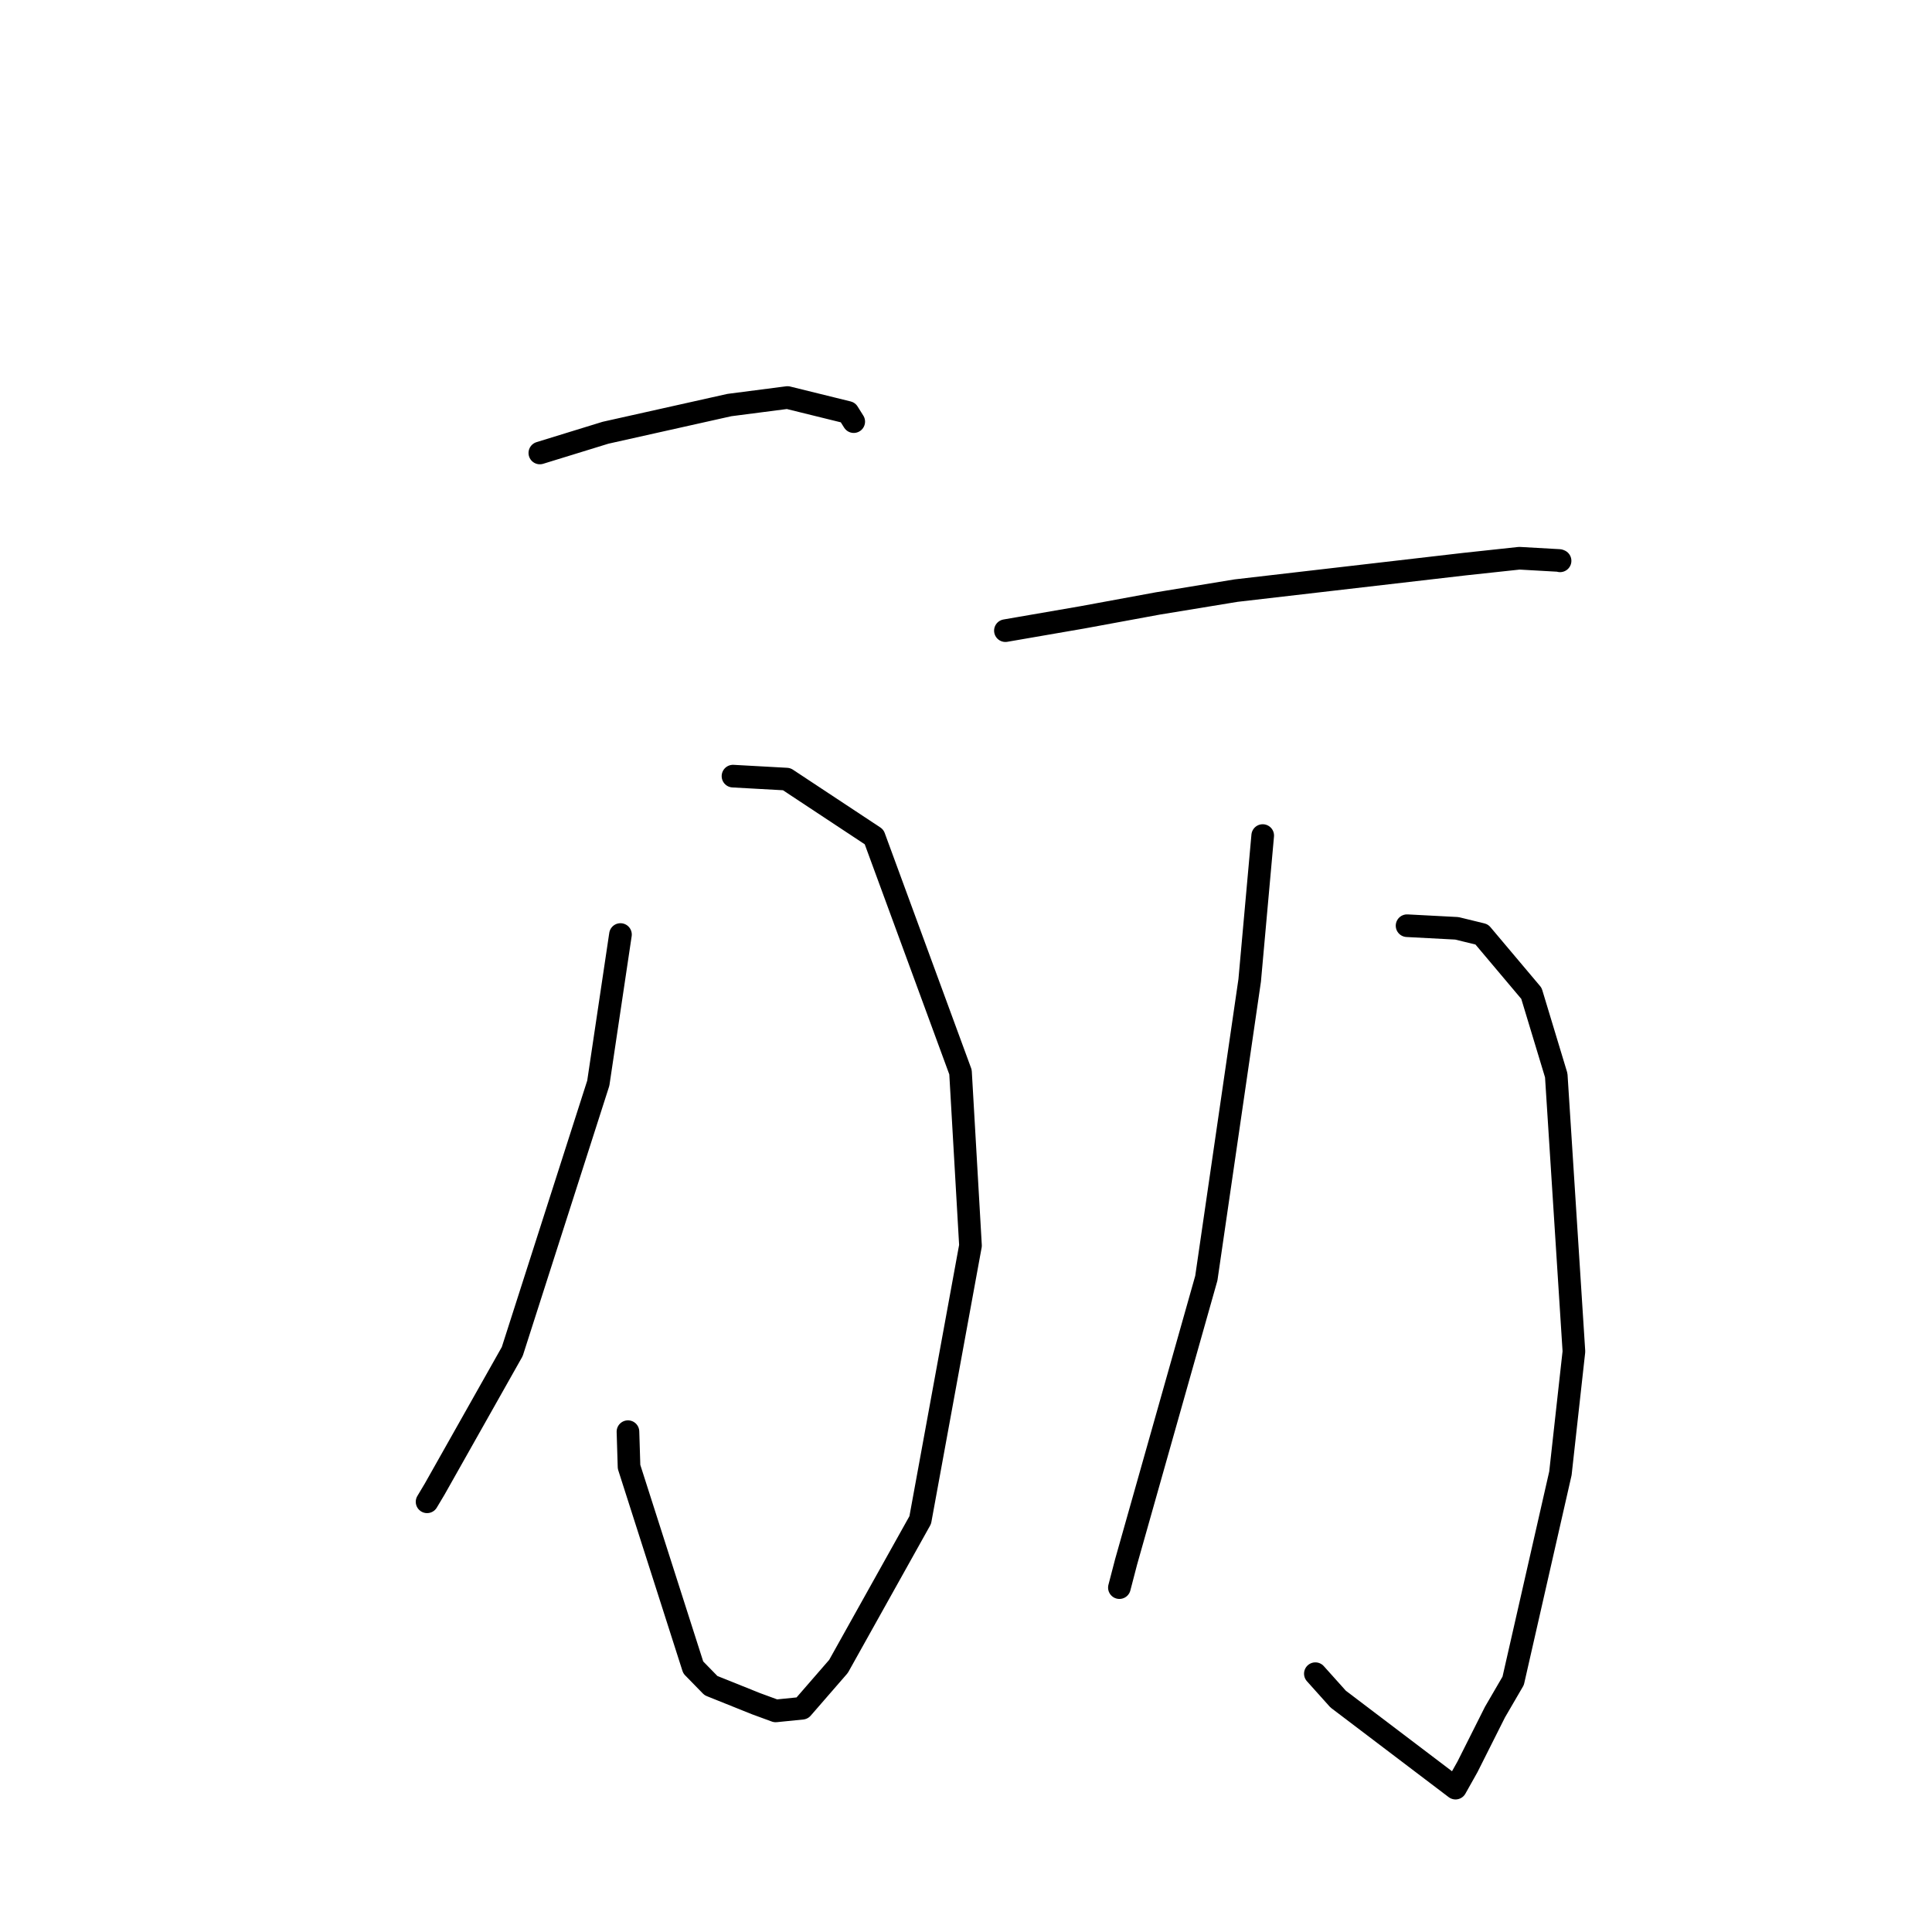 <?xml version="1.0" standalone="no"?>
    <svg width="256" height="256" xmlns="http://www.w3.org/2000/svg" version="1.1">
    <polyline stroke="black" stroke-width="3" stroke-linecap="round" fill="transparent" stroke-linejoin="round" points="71.532 60.021 80.239 57.339 96.648 53.672 104.348 52.675 112.36 54.65 113.078 55.795 113.124 55.867 " />
        <polyline stroke="black" stroke-width="3" stroke-linecap="round" fill="transparent" stroke-linejoin="round" points="97.125 102.842 104.235 103.236 115.821 110.893 127.272 142.057 128.595 165.047 121.936 201.413 111.107 220.804 106.29 226.35 102.783 226.704 100.181 225.75 94.207 223.352 91.857 220.943 83.351 194.359 83.208 189.703 " />
        <polyline stroke="black" stroke-width="3" stroke-linecap="round" fill="transparent" stroke-linejoin="round" points="82.215 123.83 79.276 143.527 67.877 179.083 57.596 197.312 56.59 198.996 " />
        <polyline stroke="black" stroke-width="3" stroke-linecap="round" fill="transparent" stroke-linejoin="round" points="133.222 83.564 143.449 81.797 153.375 79.968 163.776 78.261 194.083 74.748 201.321 73.969 206.606 74.267 206.711 74.309 206.717 74.312 " />
        <polyline stroke="black" stroke-width="3" stroke-linecap="round" fill="transparent" stroke-linejoin="round" points="186.444 122.661 193.037 123.007 196.338 123.812 202.924 131.628 206.211 142.489 208.552 179.078 206.763 195.223 200.504 222.718 198.091 226.864 194.449 234.113 192.876 236.915 192.865 236.936 177.312 225.139 174.292 221.772 " />
        <polyline stroke="black" stroke-width="3" stroke-linecap="round" fill="transparent" stroke-linejoin="round" points="167.316 110.716 165.59 129.905 159.844 169.369 149.215 206.955 148.326 210.368 " />
        </svg>